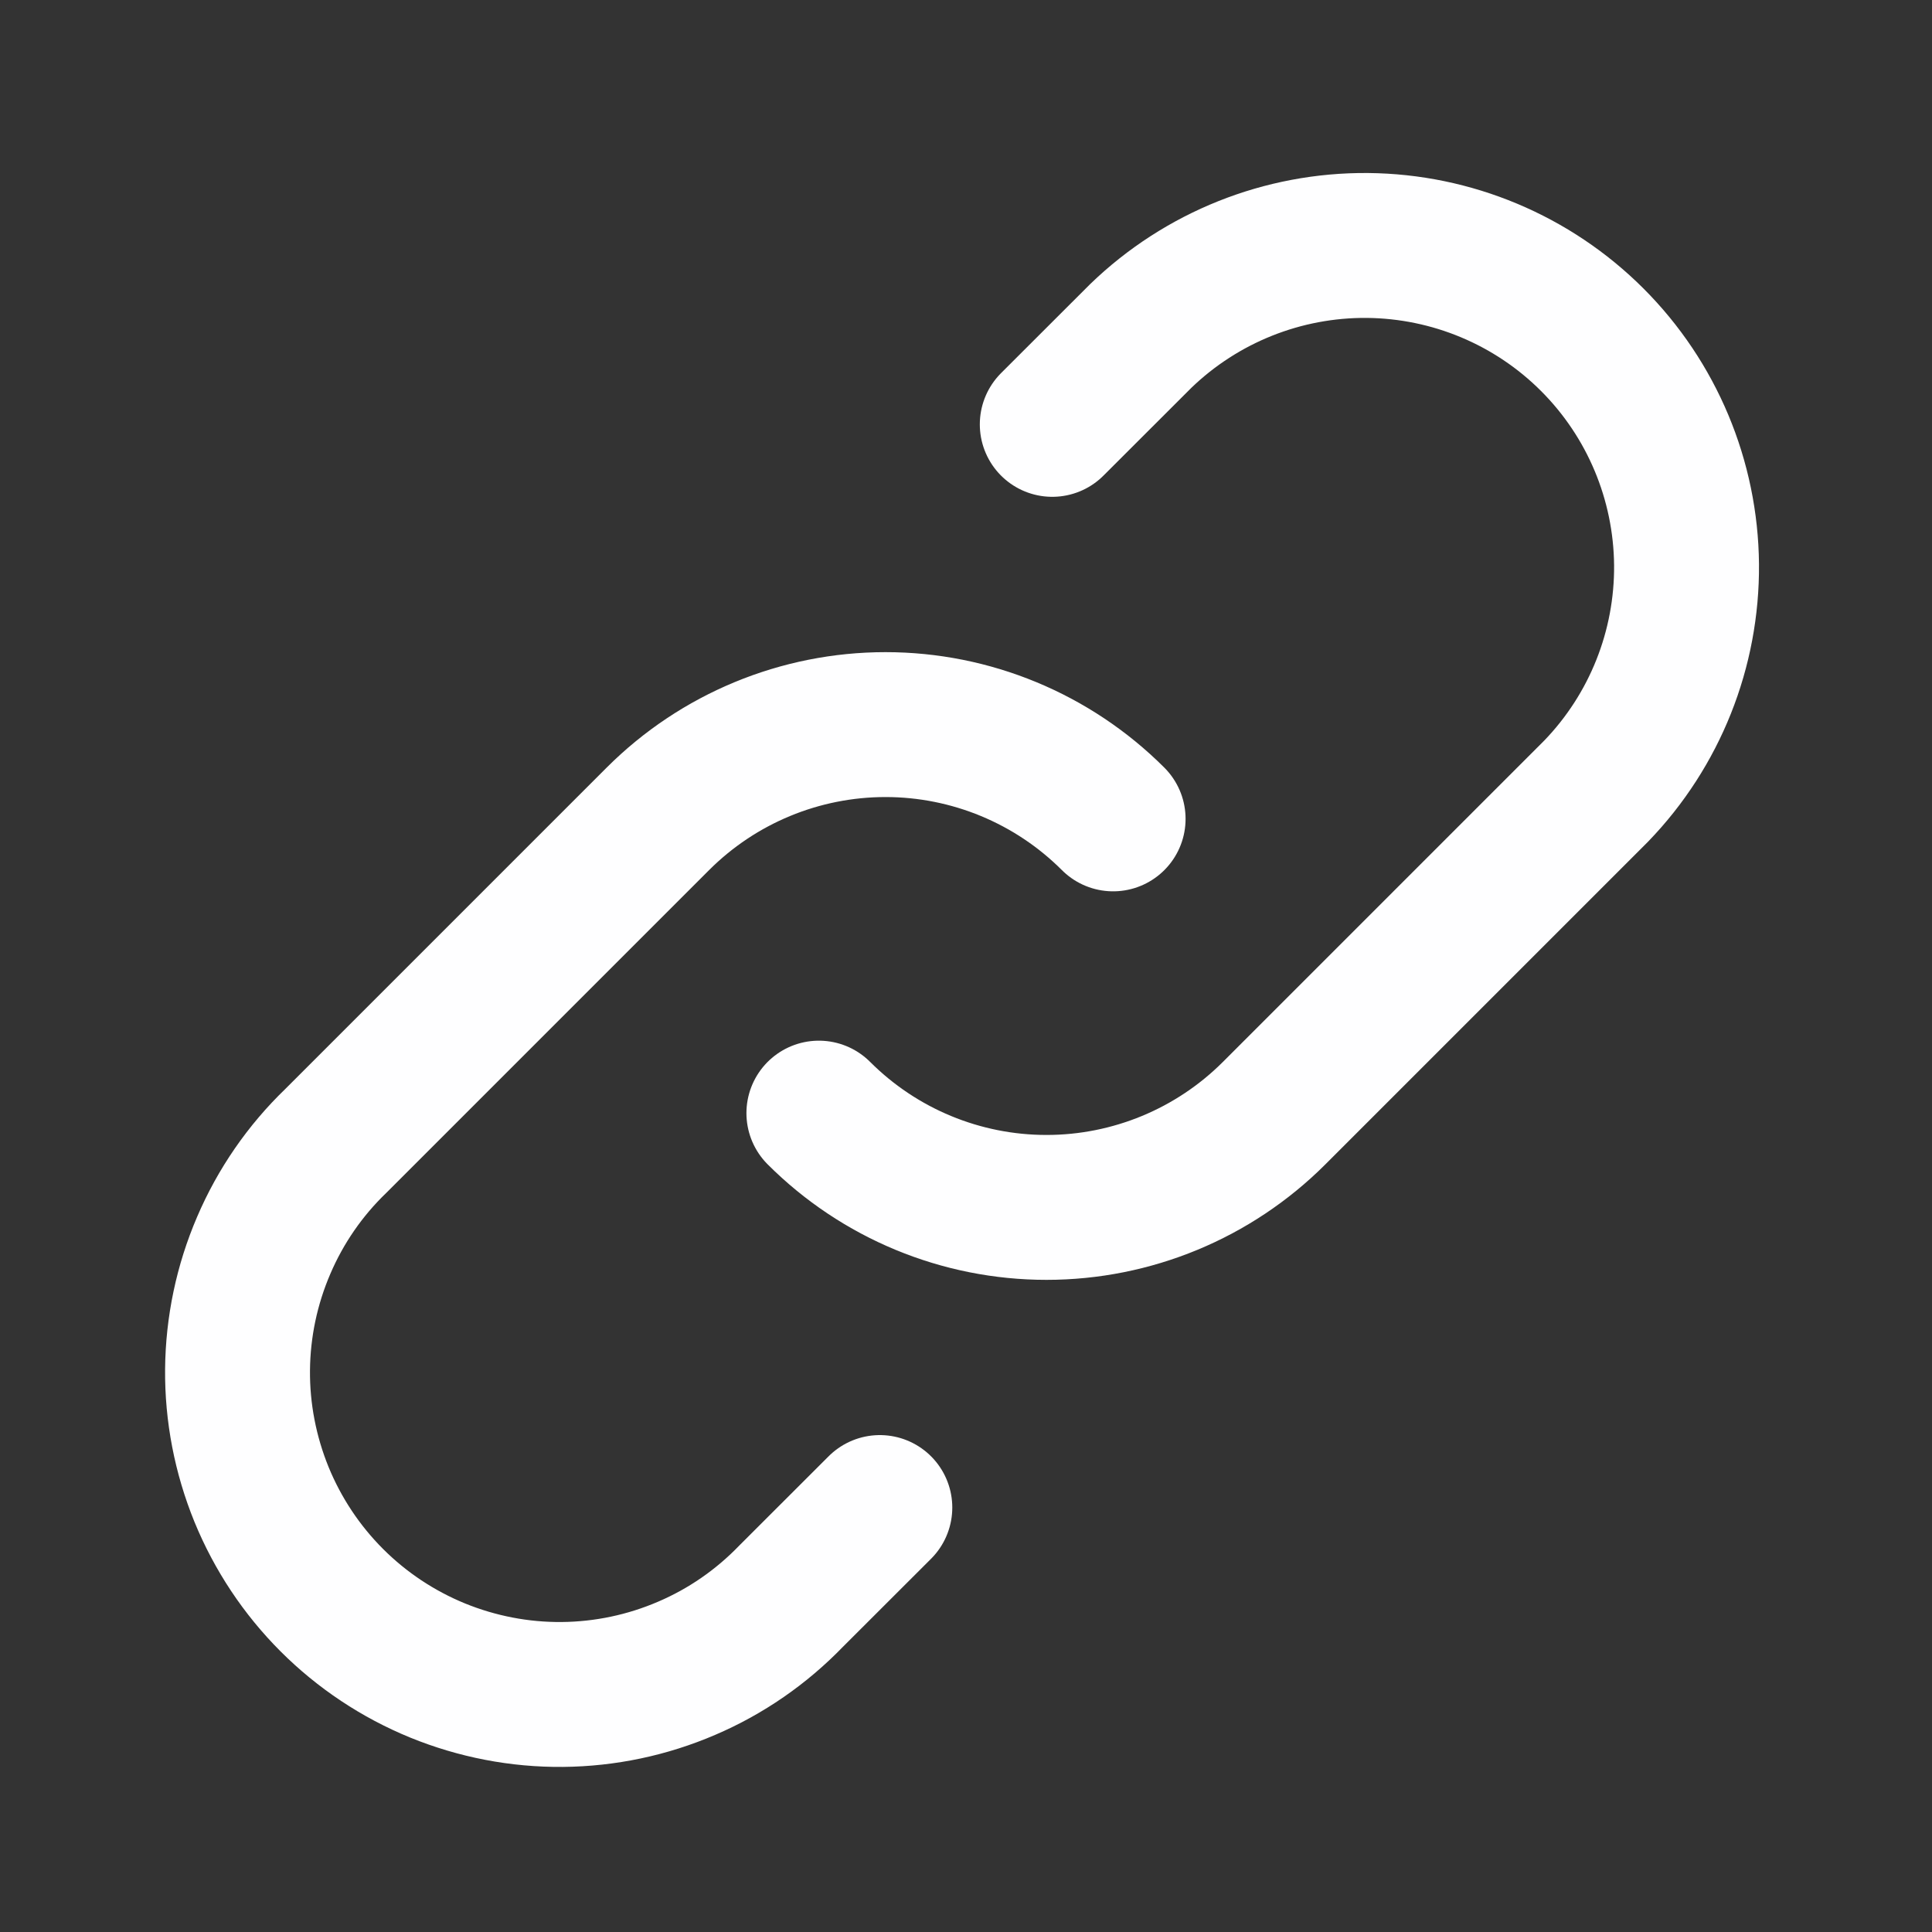 <svg width="20" height="20" viewBox="0 0 20 20" fill="none" xmlns="http://www.w3.org/2000/svg">
<rect x="0" y="0" width="20" height="20" fill="#333333" stroke="none"/>
<path d="M11.523 8.477C10.898 7.852 10.05 7.501 9.167 7.501C8.283 7.501 7.435 7.852 6.81 8.477L3.477 11.81C3.158 12.117 2.904 12.485 2.73 12.892C2.555 13.299 2.463 13.736 2.459 14.179C2.455 14.621 2.54 15.06 2.707 15.47C2.875 15.88 3.122 16.252 3.435 16.565C3.748 16.878 4.12 17.125 4.53 17.293C4.94 17.46 5.379 17.545 5.821 17.541C6.264 17.537 6.701 17.445 7.108 17.27C7.515 17.096 7.882 16.842 8.19 16.523L9.108 15.606M8.477 11.523C9.102 12.148 9.949 12.499 10.833 12.499C11.717 12.499 12.565 12.148 13.19 11.523L16.523 8.19C17.131 7.561 17.466 6.719 17.459 5.845C17.451 4.971 17.101 4.135 16.483 3.517C15.865 2.899 15.029 2.549 14.155 2.541C13.281 2.534 12.439 2.87 11.81 3.477L10.893 4.393" stroke="#FEFEFF" stroke-width="1.5" stroke-linecap="round" stroke-linejoin="round"/>
</svg>
